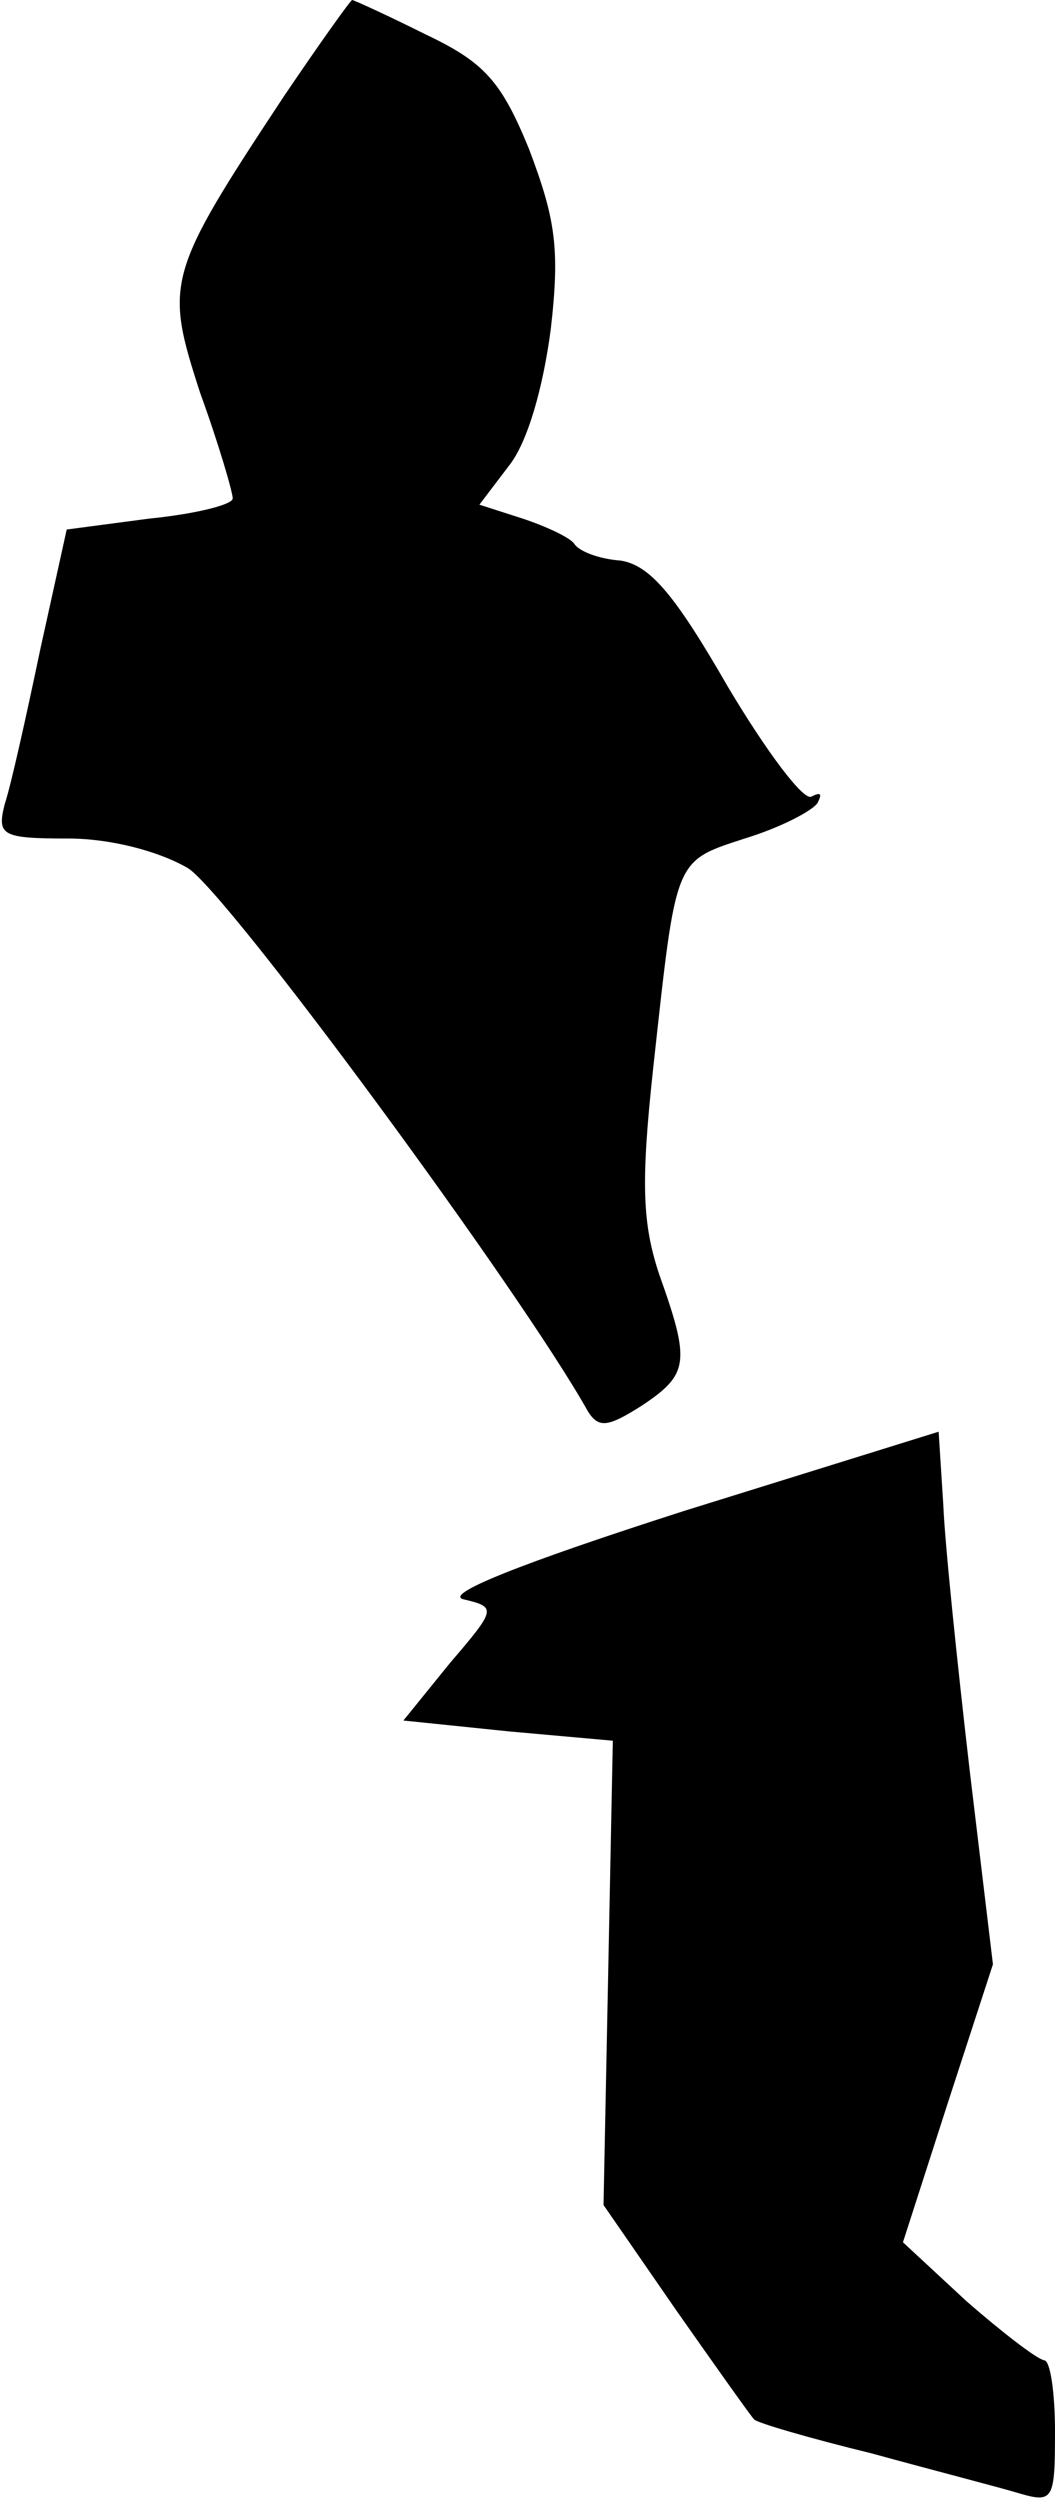 <?xml version="1.0" standalone="no"?>
<!DOCTYPE svg PUBLIC "-//W3C//DTD SVG 20010904//EN"
 "http://www.w3.org/TR/2001/REC-SVG-20010904/DTD/svg10.dtd">
<svg version="1.0" xmlns="http://www.w3.org/2000/svg"
 width="68pt" height="161pt" viewBox="0 0 68 161"
 preserveAspectRatio="xMidYMid meet">
<g transform="translate(0,161) scale(0.1,-0.1)"
fill="#000000" stroke="none">
<path fill="#000000" stroke="none" d="M183 1548 c-76 -115 -77 -120 -54 -191
12 -33 21 -64 21 -68 0 -4 -24 -10 -54 -13 l-53 -7 -17 -77 c-9 -43 -19 -88
-23 -100 -5 -20 -2 -22 41 -22 27 0 58 -8 77 -19 25 -15 215 -273 258 -350 7
-11 13 -10 35 4 30 20 31 28 11 84 -11 33 -12 59 -4 133 15 136 13 133 59 148
23 7 44 18 47 23 3 6 2 7 -4 4 -5 -3 -29 29 -54 71 -34 59 -50 78 -69 81 -14
1 -27 6 -30 11 -3 4 -18 11 -33 16 l-28 9 19 25 c12 15 22 50 27 88 6 52 3 71
-14 116 -18 44 -29 56 -67 74 -24 12 -46 22 -47 22 -1 0 -21 -28 -44 -62z"/>
<path fill="#000000" stroke="none" d="M441 637 c-106 -34 -156 -54 -142 -57
21 -5 21 -6 -9 -41 l-30 -37 68 -7 67 -6 -3 -150 -3 -149 47 -68 c26 -37 48
-68 50 -70 1 -2 35 -12 76 -22 40 -11 83 -22 96 -26 21 -6 22 -3 22 40 0 25
-3 46 -7 46 -5 1 -27 18 -50 38 l-41 38 29 90 29 89 -15 125 c-8 69 -16 146
-17 171 l-3 47 -164 -51z"/>
</g>
</svg>
